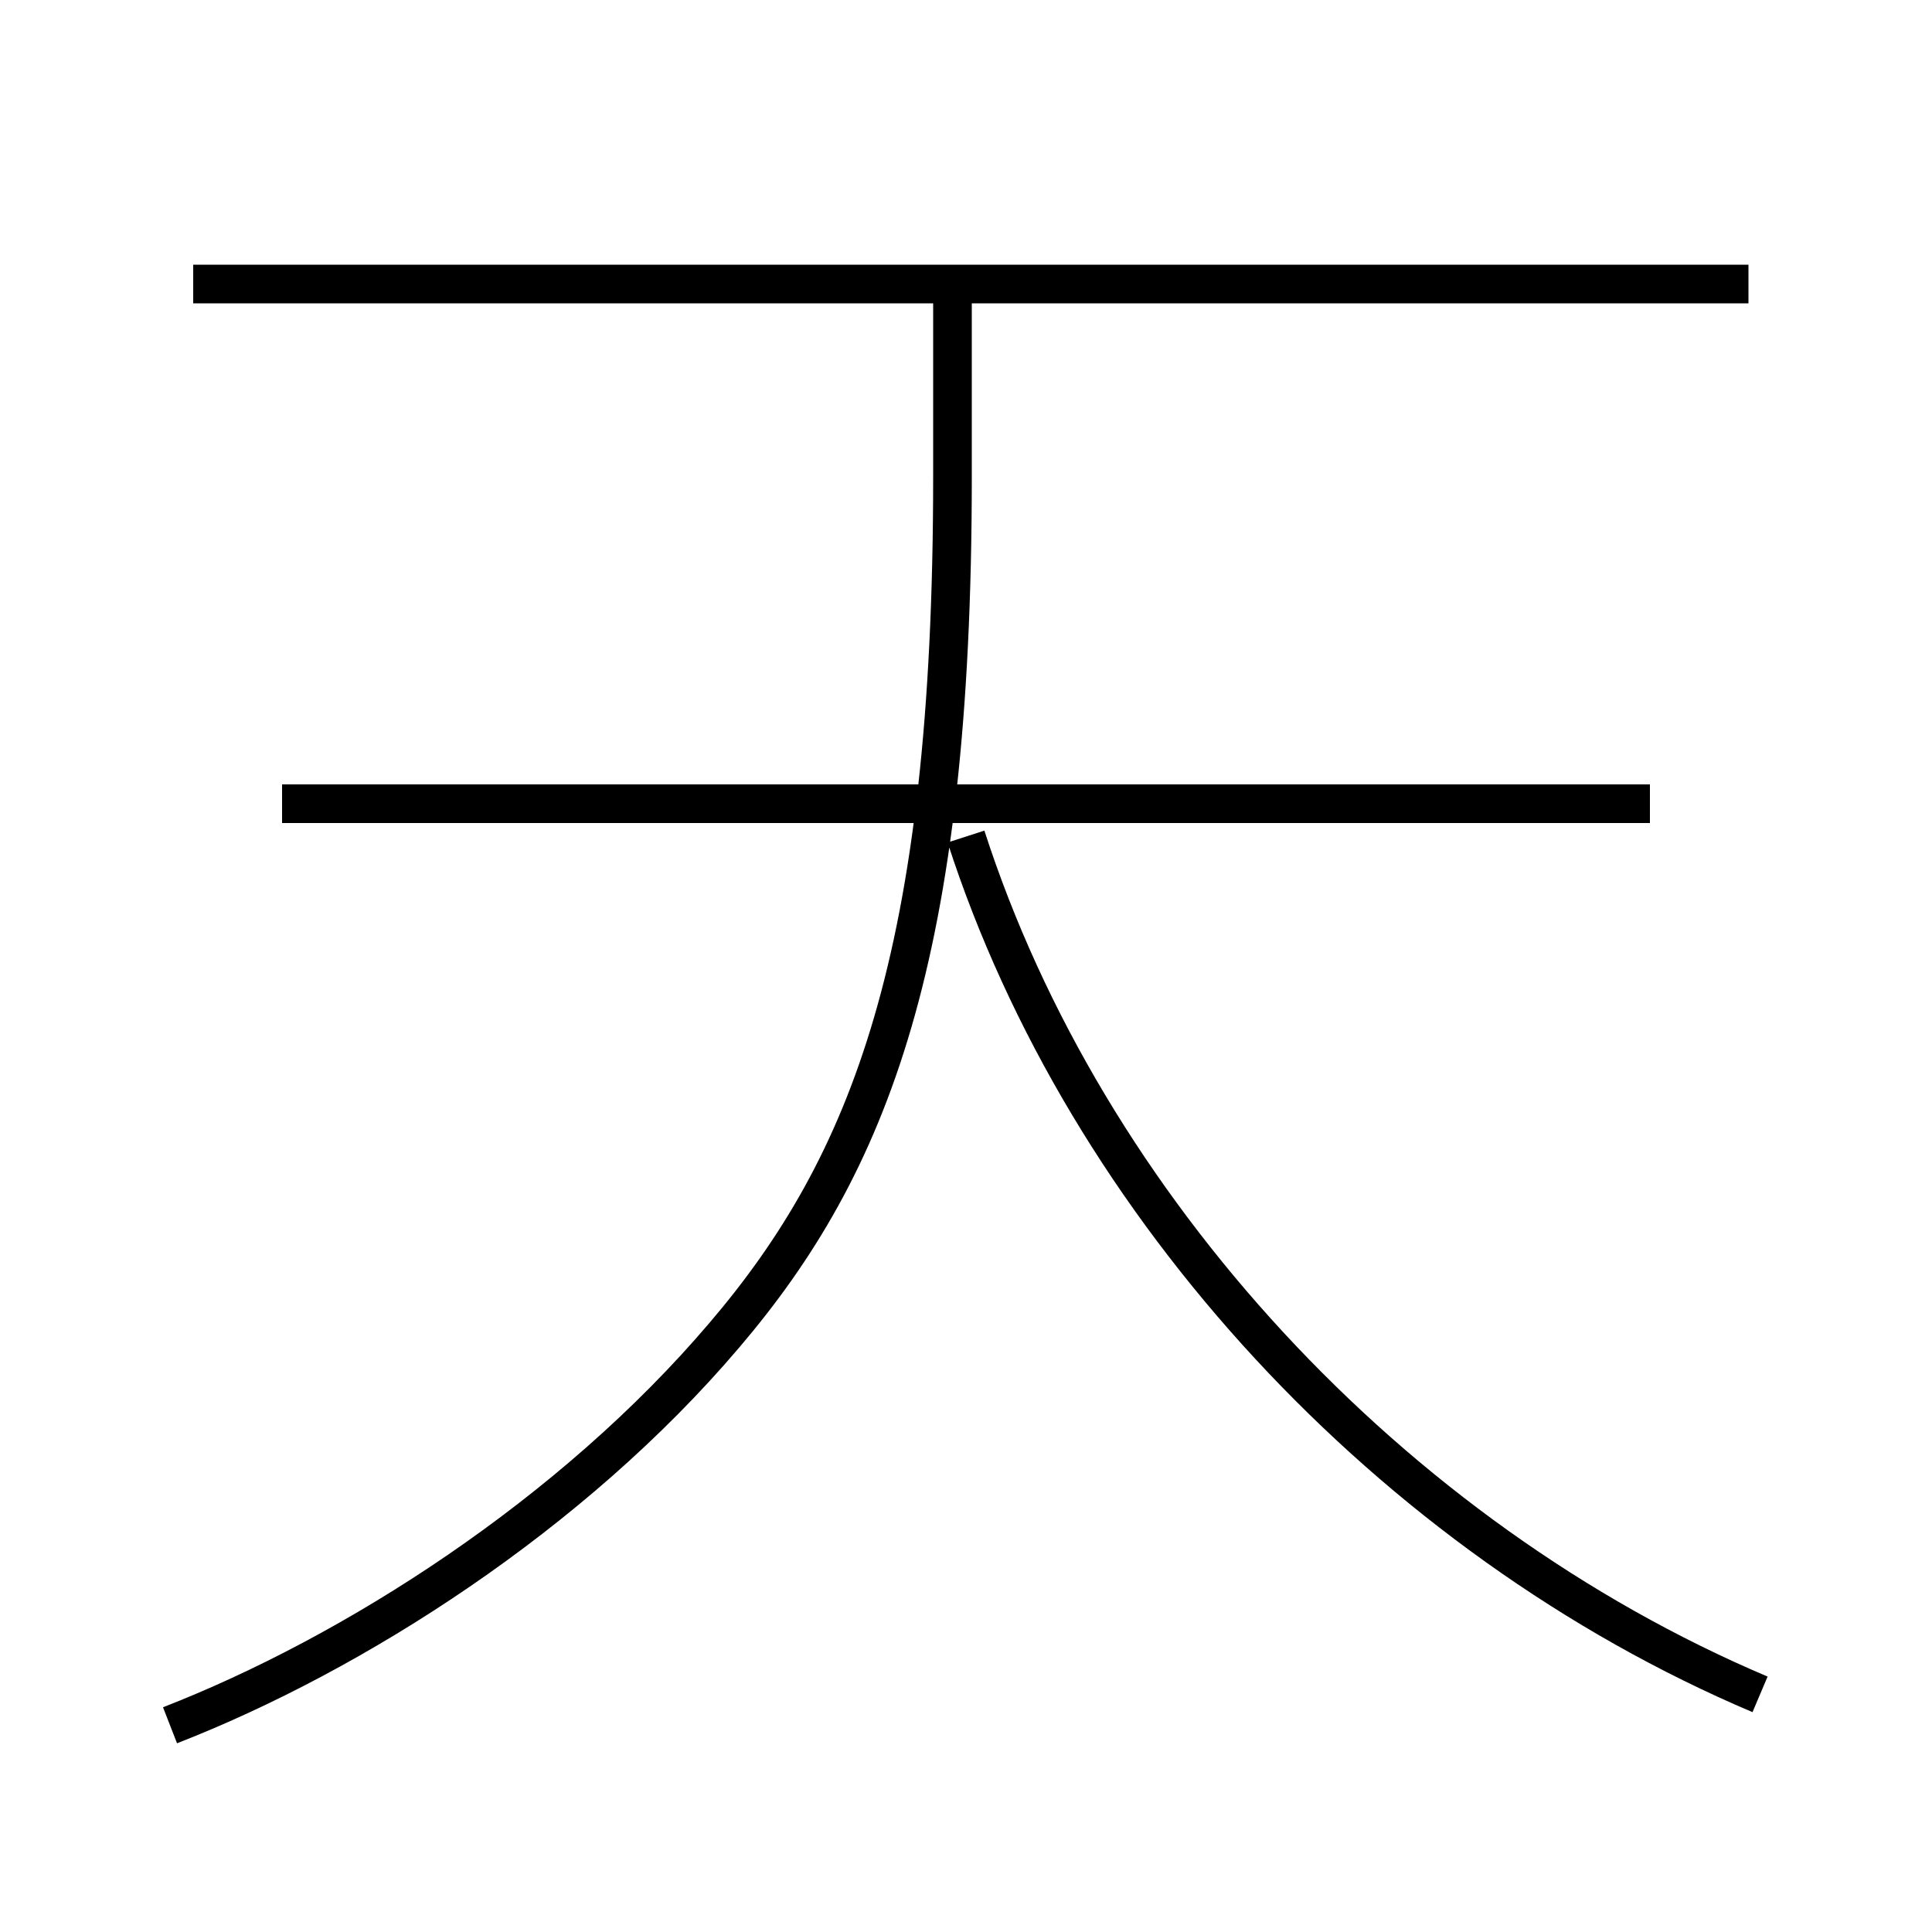 <?xml version='1.0' encoding='utf8'?>
<svg viewBox="0.0 -6.0 50.0 50.0" version="1.1" xmlns="http://www.w3.org/2000/svg">
<rect x="0.0" y="-6.0" width="50.0" height="50.0" fill="#808080" stroke="none"/>
<rect x="-1000" y="-1000" width="2000" height="2000" stroke="white" fill="white"/>
<g style="fill:white;stroke:#000000;  stroke-width:1">
<path d="M 4.4 0.65 C 9.15 -1.2 14.8 -4.8 18.75 -9.45 C 22.5 -13.85 24.65 -19.25 24.65 -31.65 L 24.65 -36.65 M 45.55 -0.15 C 36.0 -4.2 28.1 -12.75 25.0 -22.35 M 42.7 -23.2 L 7.3 -23.2 M 45.25 -36.65 L 5.0 -36.65" transform="translate(0.0 38.0)" />
</g>
</svg>